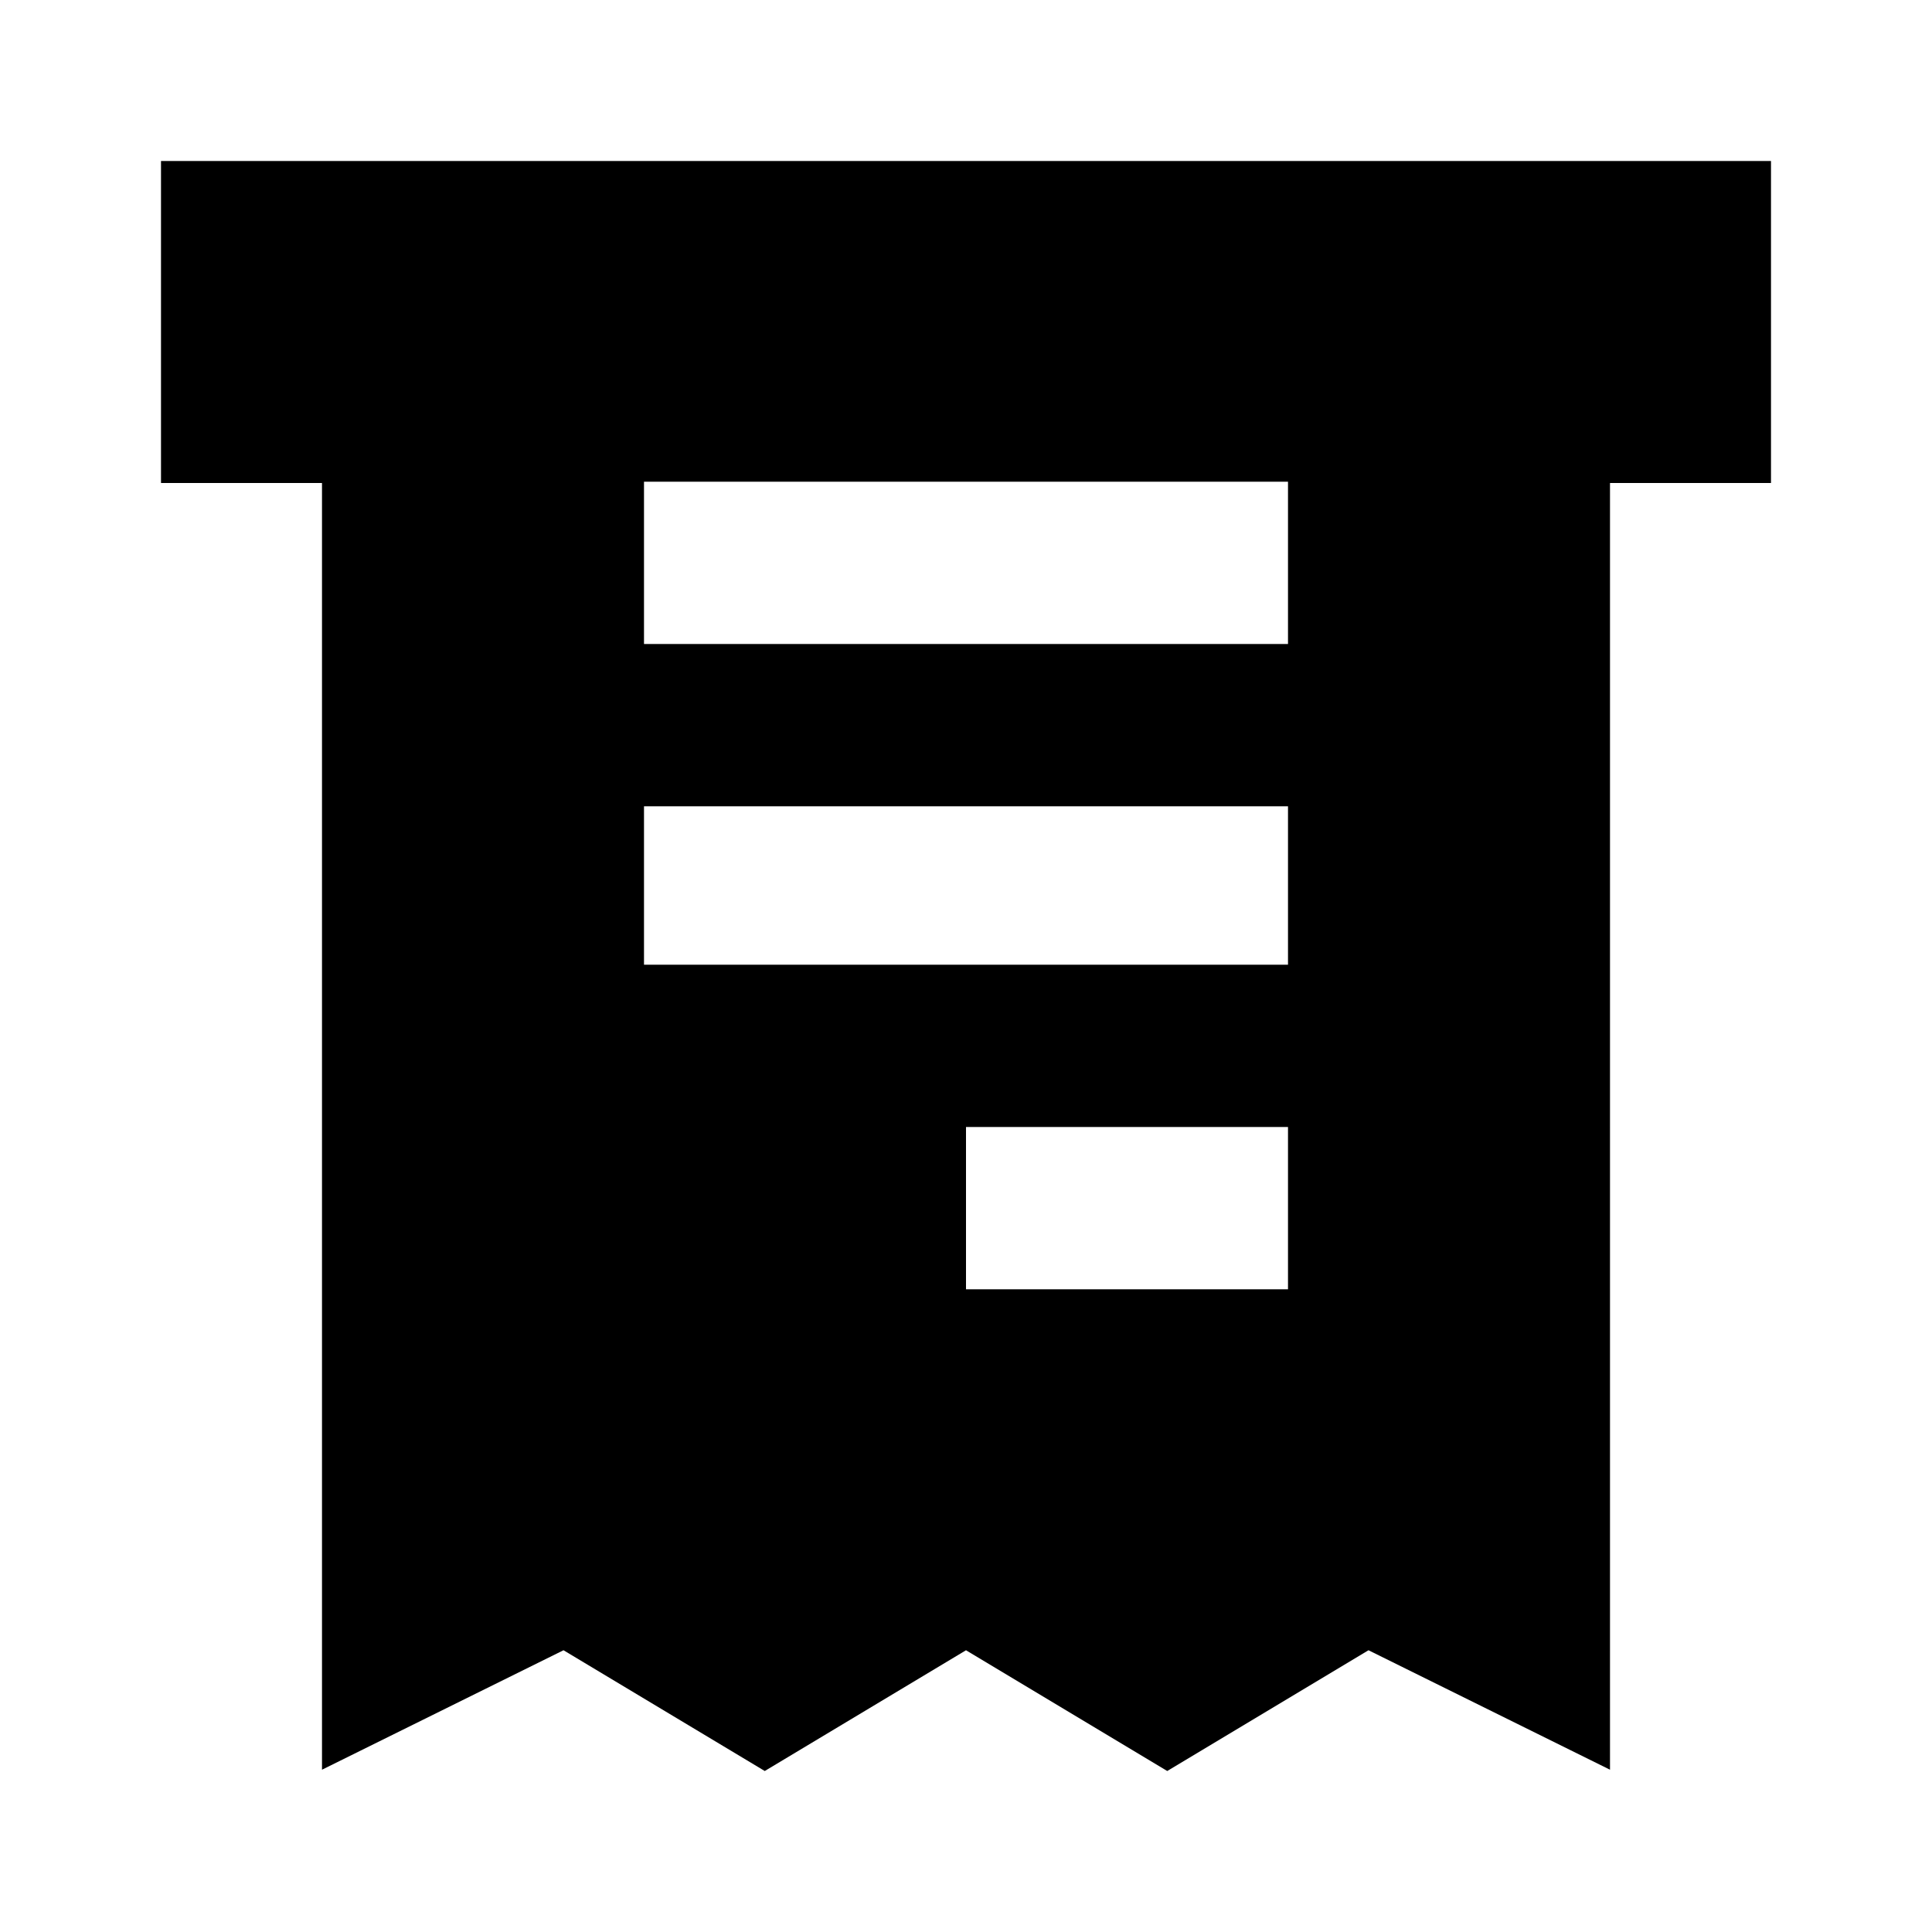 <svg xmlns="http://www.w3.org/2000/svg" width="24" height="24" fill="currentColor" viewBox="0 0 24 24">
  <path fill-rule="evenodd" d="M22 2H2v4h2v15.984L7 20.5 9.5 22l2.5-1.5 2.5 1.5 2.5-1.5 3 1.484V6h2V2Zm-6 3.984V8H8V5.984h8Zm0 4.032v1.968H8v-1.968h8ZM16 14v2.016h-4V14h4Z" clip-rule="evenodd"/>
</svg>
